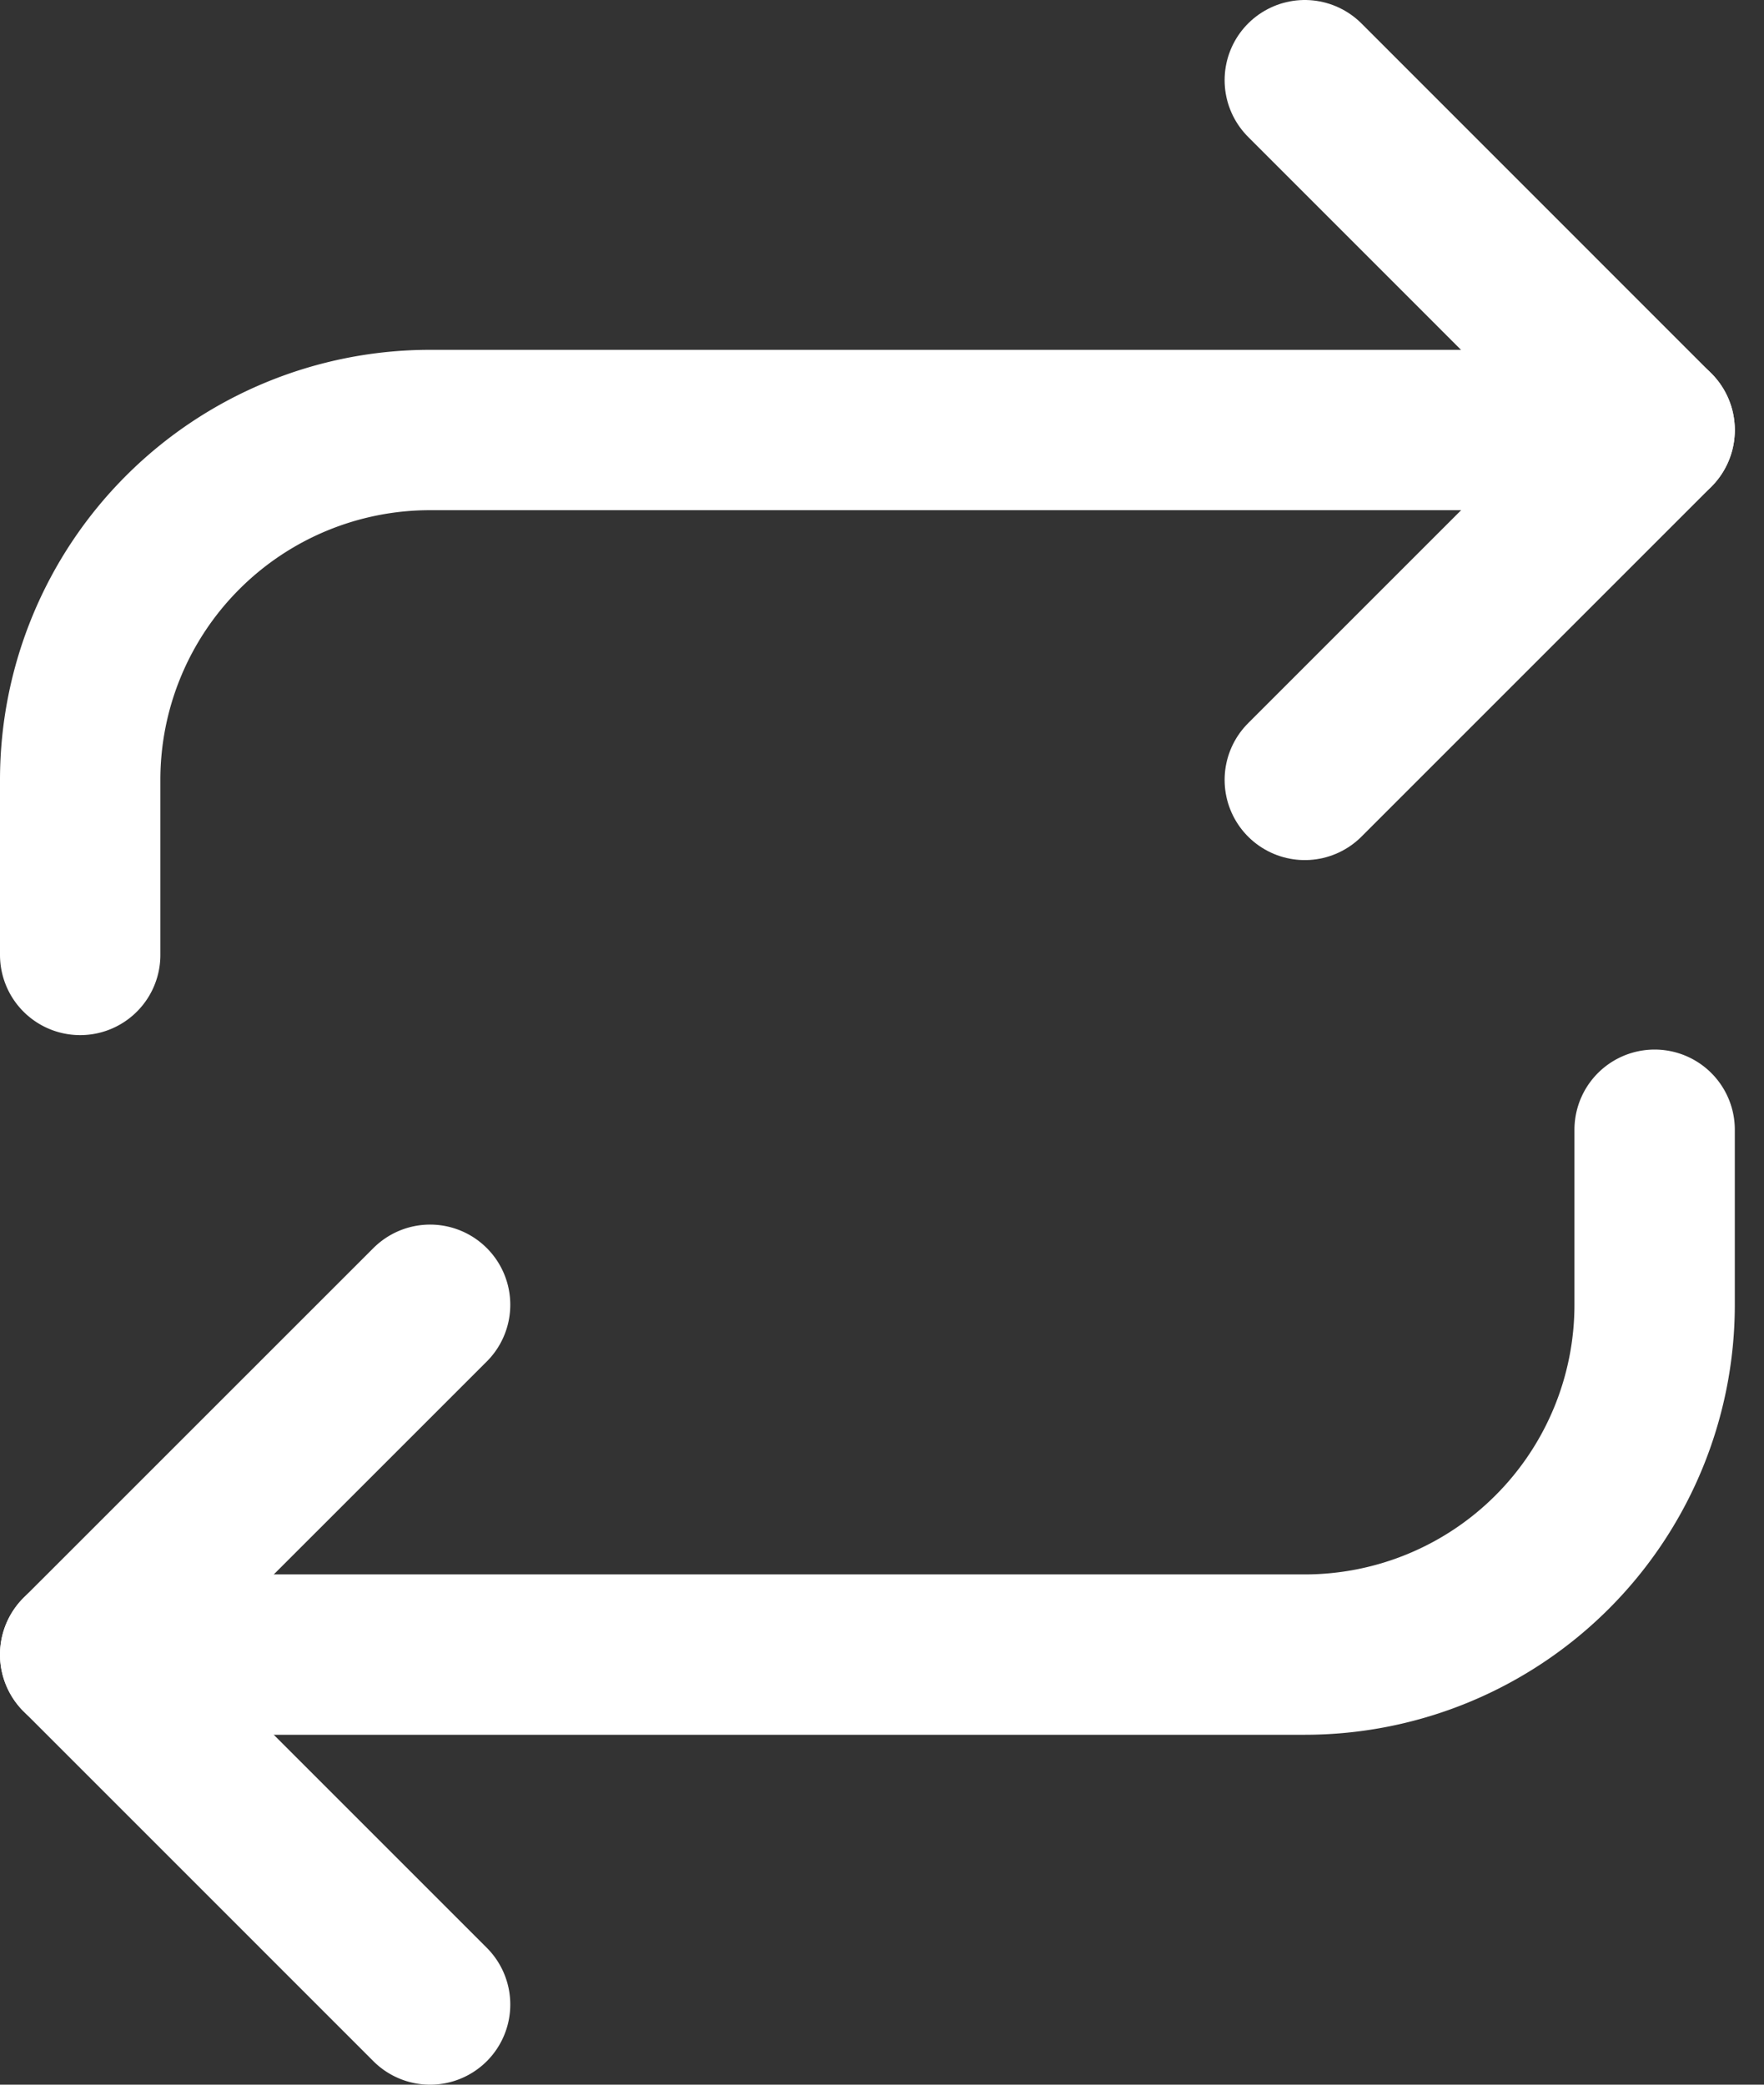<svg xmlns="http://www.w3.org/2000/svg" width="22" height="26" viewBox="0 0 22 26">
    <rect x="0" y="0" width="22" height="26" fill="#333333" stroke="none"/>
    <g fill="none" fill-rule="evenodd" stroke="#FFF" stroke-linecap="round" stroke-linejoin="round" stroke-width="2">
        <path d="M16.273 1l4.363 4.364-4.363 4.363"/>
        <path d="M1 11.91V9.726a4.364 4.364 0 0 1 4.364-4.363h15.272M5.364 25L1 20.636l4.364-4.363"/>
        <path d="M20.636 14.09v2.183a4.364 4.364 0 0 1-4.363 4.363H1"/>
    </g>
</svg>
